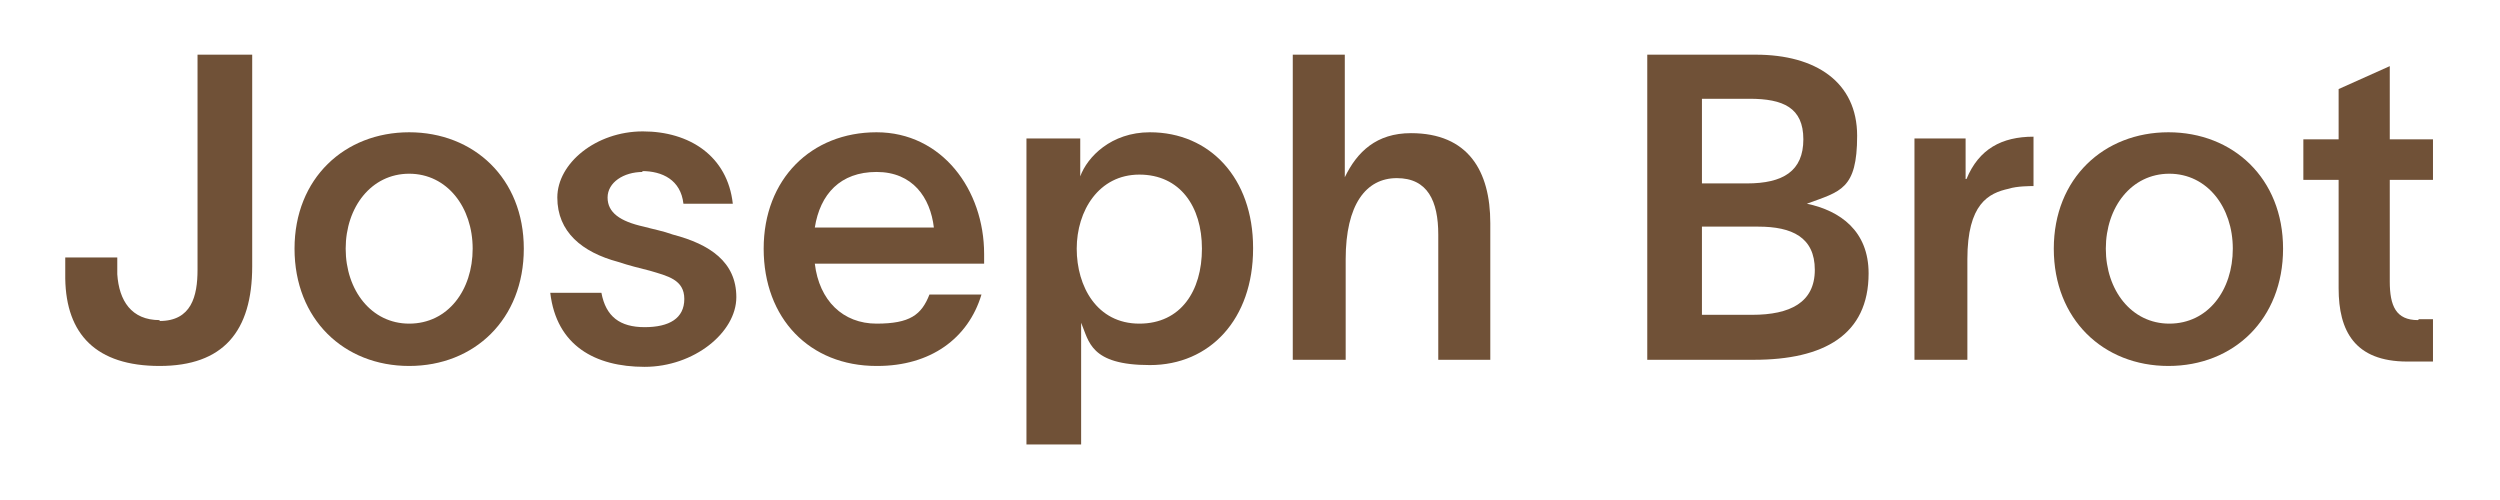 <?xml version="1.0" encoding="UTF-8"?>
<svg id="Ebene_1" xmlns="http://www.w3.org/2000/svg" version="1.1" viewBox="0 0 283.5 56.7">
  <!-- Generator: Adobe Illustrator 29.1.0, SVG Export Plug-In . SVG Version: 2.1.0 Build 142)  -->
  <defs>
    <style>
      .st0 {
        fill: #705137;
      }
    </style>
  </defs>
  <path class="st0" d="M18.1,36.4c3.6,0,4.3-2.8,4.3-5.8V6.2h6.2v24c0,7.4-3.3,11.3-10.5,11.3s-10.6-3.6-10.7-9.9v-2.4h5.9v1.9c.2,3,1.6,5.2,4.8,5.2Z"/>
  <path class="st0" d="M33.4,28.2c0-8,5.7-13.2,13-13.2s13,5.2,13,13.2-5.6,13.3-13,13.3-13-5.3-13-13.3ZM46.4,36.7c4.4,0,7.2-3.8,7.2-8.5s-2.9-8.5-7.2-8.5-7.2,3.8-7.2,8.5,2.9,8.5,7.2,8.5Z"/>
  <path class="st0" d="M72.9,19.5c-2.2,0-4,1.2-4,2.9s1.4,2.7,4.1,3.3c1.1.3,2.2.5,3.3.9,4.2,1.1,7.2,3.1,7.2,7.1s-4.8,7.9-10.4,7.9-10-2.4-10.7-8.4h5.8c.5,2.7,2.1,3.9,4.9,3.9s4.5-1,4.5-3.2-1.9-2.6-3.9-3.2c-1.2-.3-2.4-.6-3.6-1-4.1-1.1-6.9-3.4-6.9-7.3s4.4-7.5,9.7-7.5,9.6,2.8,10.2,8.2h-5.6c-.3-2.7-2.4-3.7-4.7-3.7Z"/>
  <path class="st0" d="M99.4,41.5c-7.6,0-12.8-5.4-12.8-13.3s5.4-13.2,12.8-13.2,12.2,6.5,12.2,13.8c0,.2,0,.7,0,1.1h-19.2c.5,4.2,3.2,6.8,7,6.8s5.1-1,6-3.3h5.9c-1.5,5-5.8,8.1-11.8,8.1ZM105.9,25.8c-.4-3.4-2.4-6.3-6.5-6.3s-6.4,2.5-7,6.3h13.5Z"/>
  <path class="st0" d="M142.1,28.2c0,8-4.9,13.2-11.7,13.2s-6.9-2.7-7.8-4.8h0v13.8h-6.2V15.7h6.1v4.3h0c.8-2.2,3.5-5,7.9-5,6.8,0,11.7,5.2,11.7,13.1ZM129.2,36.7c4.7,0,7.1-3.7,7.1-8.5s-2.5-8.4-7.1-8.4-7.1,4.1-7.1,8.4,2.3,8.5,7.1,8.5Z"/>
  <path class="st0" d="M146.7,6.2h5.8v13.9c1.4-2.9,3.6-5,7.5-5,6.5,0,9,4.3,9,10.2v15.5h-5.9v-14.2c0-3.8-1.2-6.4-4.7-6.4s-5.8,3-5.8,9.2v11.4h-6V6.2Z"/>
  <path class="st0" d="M186.8,6.2h12.3c6.8,0,11.5,3.1,11.5,9.2s-1.9,6.3-5.7,7.7h0c3.8.8,7,3.1,7,7.9,0,7-5.1,9.8-13,9.8h-12.1V6.2ZM198.1,20.8c4.1,0,6.4-1.4,6.4-5s-2.3-4.6-6.1-4.6h-5.4v9.6h5.1ZM198.7,35.7c4.3,0,7.1-1.4,7.1-5.1s-2.6-4.9-6.4-4.9h-6.4v10h5.7Z"/>
  <path class="st0" d="M223,20.3c1.4-3.4,4-4.8,7.6-4.8v5.6c-.3,0-1.9,0-2.8.3-2.3.5-4.7,1.7-4.7,8v11.4h-6V15.7h5.8v4.6Z"/>
  <path class="st0" d="M232.9,28.2c0-8,5.7-13.2,13-13.2s13,5.2,13,13.2-5.6,13.3-13,13.3-13-5.3-13-13.3ZM246,36.7c4.4,0,7.2-3.8,7.2-8.5s-2.9-8.5-7.2-8.5-7.2,3.8-7.2,8.5,2.9,8.5,7.2,8.5Z"/>
  <path class="st0" d="M274.3,36.2h1.6v4.8h-2.9c-6,0-7.8-3.5-7.8-8.3v-12.3h-4v-4.6h4v-5.7l5.8-2.6v8.3h4.9v4.6h-4.9v11.5c0,2.8.7,4.4,3.2,4.4Z"/>
</svg>